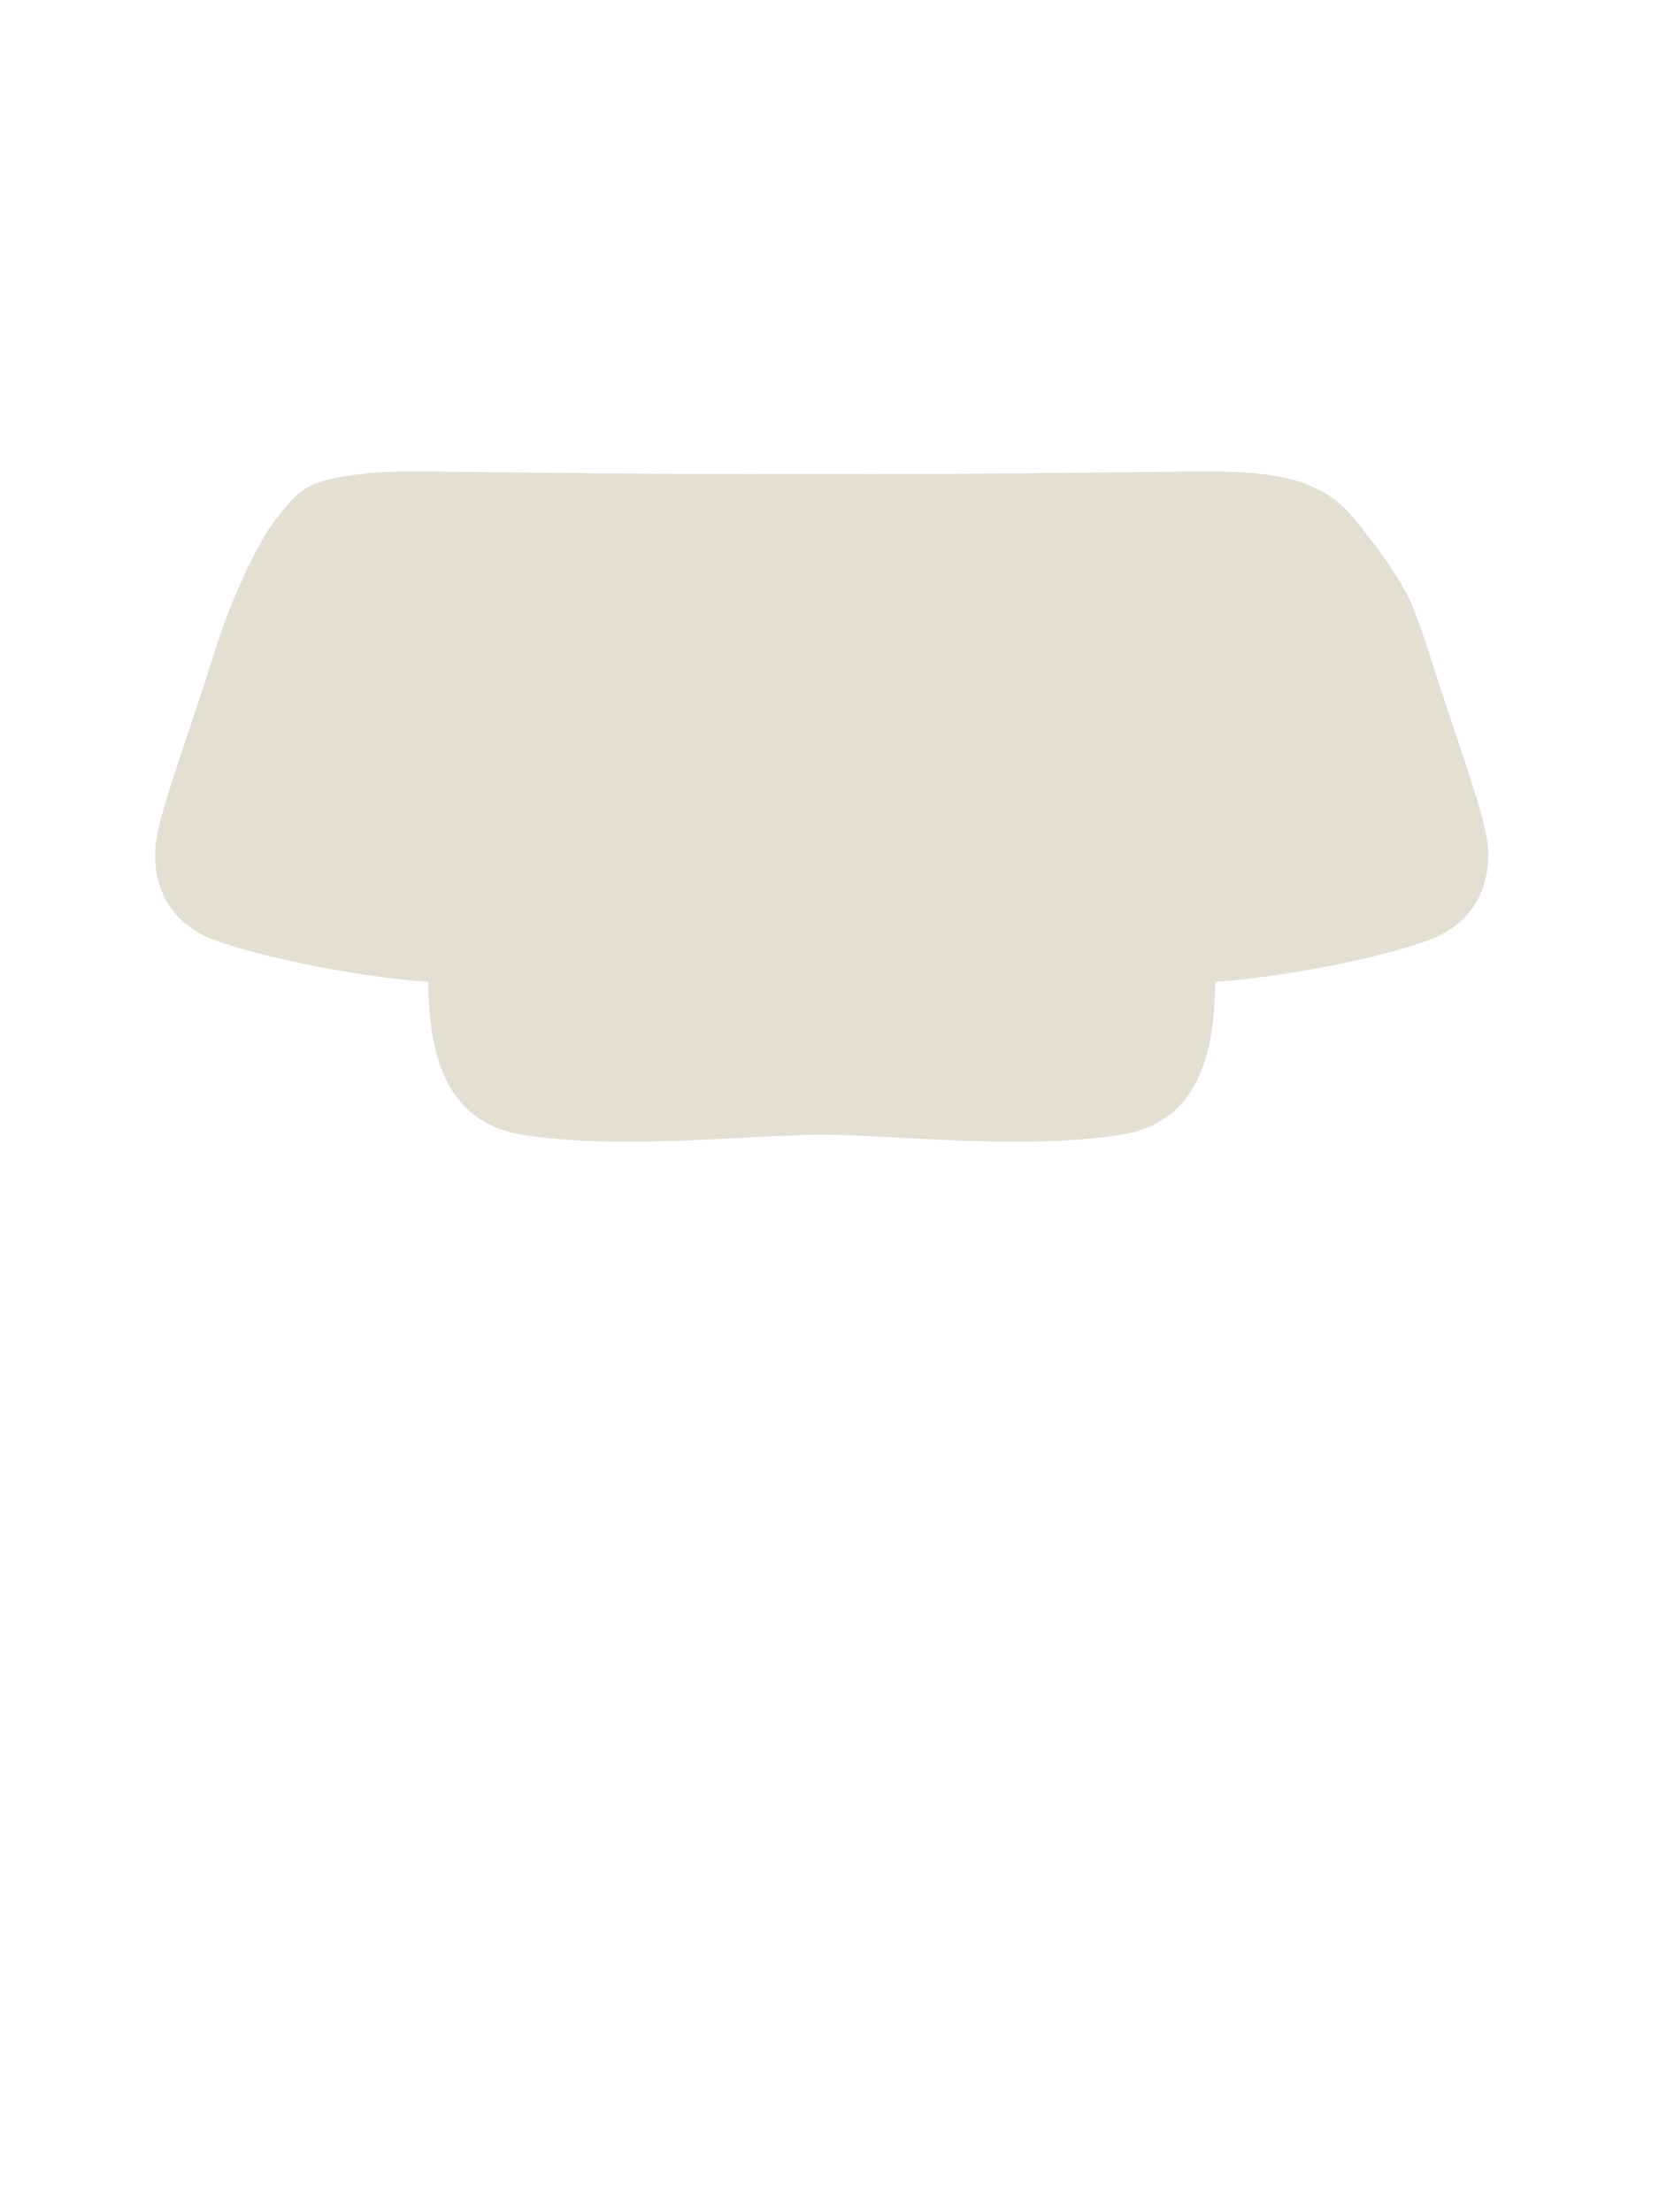<svg width="63" height="84" viewBox="0 0 63 84" fill="none" xmlns="http://www.w3.org/2000/svg">
<path d="M20.128 43.133C20.019 43.118 19.91 43.101 19.803 43.083C16.672 42.561 16.301 39.592 16.257 37.286C15.821 37.253 15.377 37.209 14.934 37.157C14.171 37.066 13.407 36.951 12.673 36.821C11.934 36.689 11.226 36.543 10.581 36.392C9.778 36.205 9.072 36.009 8.523 35.827C8.37 35.776 8.229 35.727 8.102 35.678C6.276 34.983 5.846 33.482 5.894 32.282C5.942 31.082 6.937 28.584 8.102 24.9C8.658 23.142 9.265 21.72 9.993 20.441C10.283 19.93 10.934 19.061 11.404 18.691C11.874 18.321 12.574 18.121 13.752 17.992C14.365 17.924 15.052 17.899 15.825 17.899C15.95 17.899 16.222 17.901 16.613 17.906L17.395 17.915L17.529 17.917C18.438 17.927 19.642 17.942 21.015 17.955C22.167 17.967 23.437 17.978 24.751 17.986C25.97 17.993 27.228 17.998 28.464 17.999C29.256 17.999 30.045 17.998 30.804 17.994C31.563 17.998 32.346 17.999 33.137 17.999C34.374 17.998 35.631 17.993 36.85 17.986C38.165 17.978 39.435 17.967 40.586 17.955C41.959 17.942 43.164 17.927 44.073 17.917L44.073 17.917L44.206 17.915L44.989 17.906C45.38 17.901 45.651 17.899 45.777 17.899C46.55 17.899 47.236 17.924 47.85 17.992C49.444 18.167 50.546 18.628 51.404 19.667C52.593 21.106 53.417 22.387 53.667 23.089C53.889 23.654 54.1 24.254 54.304 24.9C55.469 28.584 56.464 31.082 56.512 32.282C56.56 33.482 56.13 34.983 54.304 35.678C54.177 35.727 54.036 35.776 53.884 35.827C53.335 36.009 52.628 36.205 51.825 36.392C51.186 36.542 50.485 36.687 49.753 36.817C49.012 36.949 48.239 37.066 47.467 37.157C47.027 37.209 46.586 37.253 46.152 37.286C46.109 39.592 45.737 42.561 42.606 43.083C42.499 43.101 42.391 43.118 42.281 43.133C41.21 43.287 40.001 43.344 38.769 43.349C37.526 43.355 36.261 43.306 35.091 43.25C33.53 43.174 32.141 43.083 31.206 43.083C30.271 43.083 28.879 43.174 27.318 43.25C26.149 43.306 24.883 43.355 23.64 43.349C22.408 43.344 21.199 43.287 20.128 43.133Z" fill="#E3E0D3"/>
</svg>
